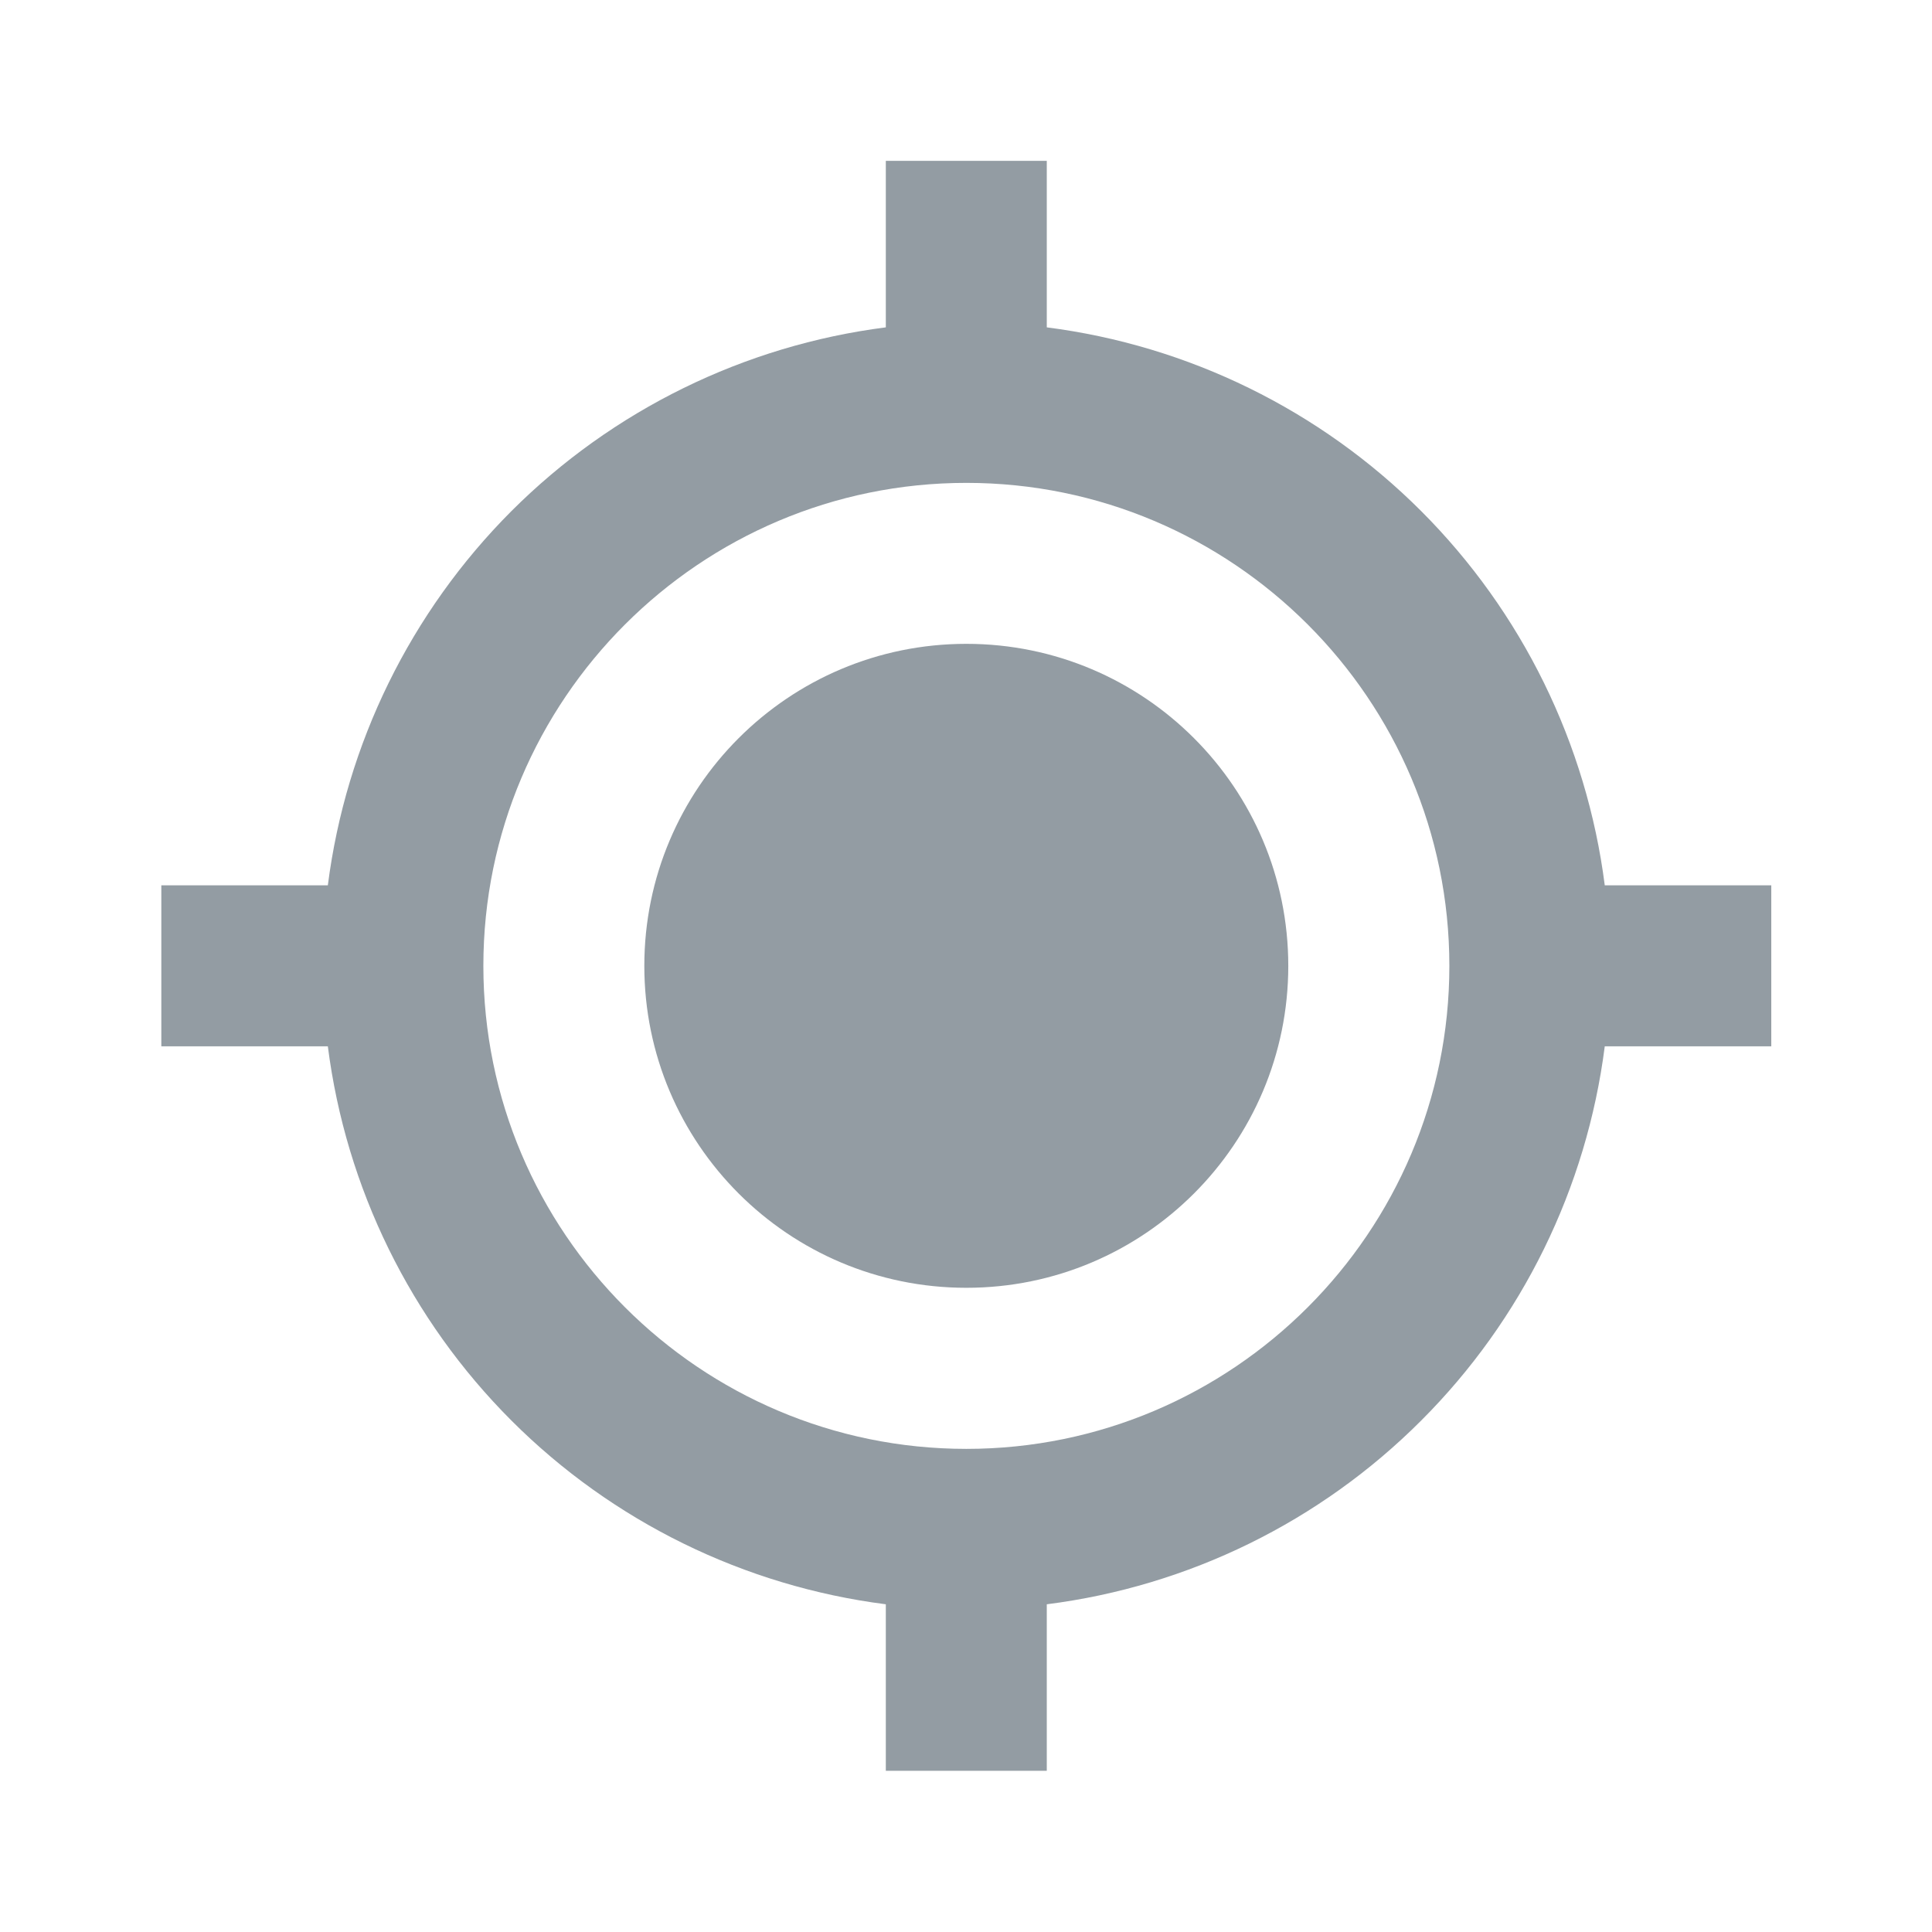 <svg width="16" height="16" viewBox="0 0 16 16" fill="none" xmlns="http://www.w3.org/2000/svg">
<path d="M8.003 10.665C9.475 10.665 10.669 9.471 10.669 7.999C10.669 6.526 9.475 5.332 8.003 5.332C6.53 5.332 5.336 6.526 5.336 7.999C5.336 9.471 6.53 10.665 8.003 10.665Z" fill="#939CA3"/>
<path d="M8.669 2.711V1.332H7.336V2.711C6.163 2.861 5.073 3.396 4.236 4.232C3.4 5.069 2.865 6.159 2.715 7.332H1.336V8.665H2.715C2.865 9.839 3.4 10.929 4.236 11.765C5.072 12.601 6.163 13.136 7.336 13.286V14.665H8.669V13.286C9.843 13.137 10.933 12.602 11.769 11.765C12.606 10.929 13.14 9.839 13.29 8.665H14.669V7.332H13.29C13.14 6.159 12.605 5.068 11.769 4.232C10.933 3.396 9.842 2.861 8.669 2.711ZM8.003 11.999C5.797 11.999 4.003 10.205 4.003 7.999C4.003 5.793 5.797 3.999 8.003 3.999C10.209 3.999 12.003 5.793 12.003 7.999C12.003 10.205 10.209 11.999 8.003 11.999Z" fill="#939CA3"/>
</svg>
